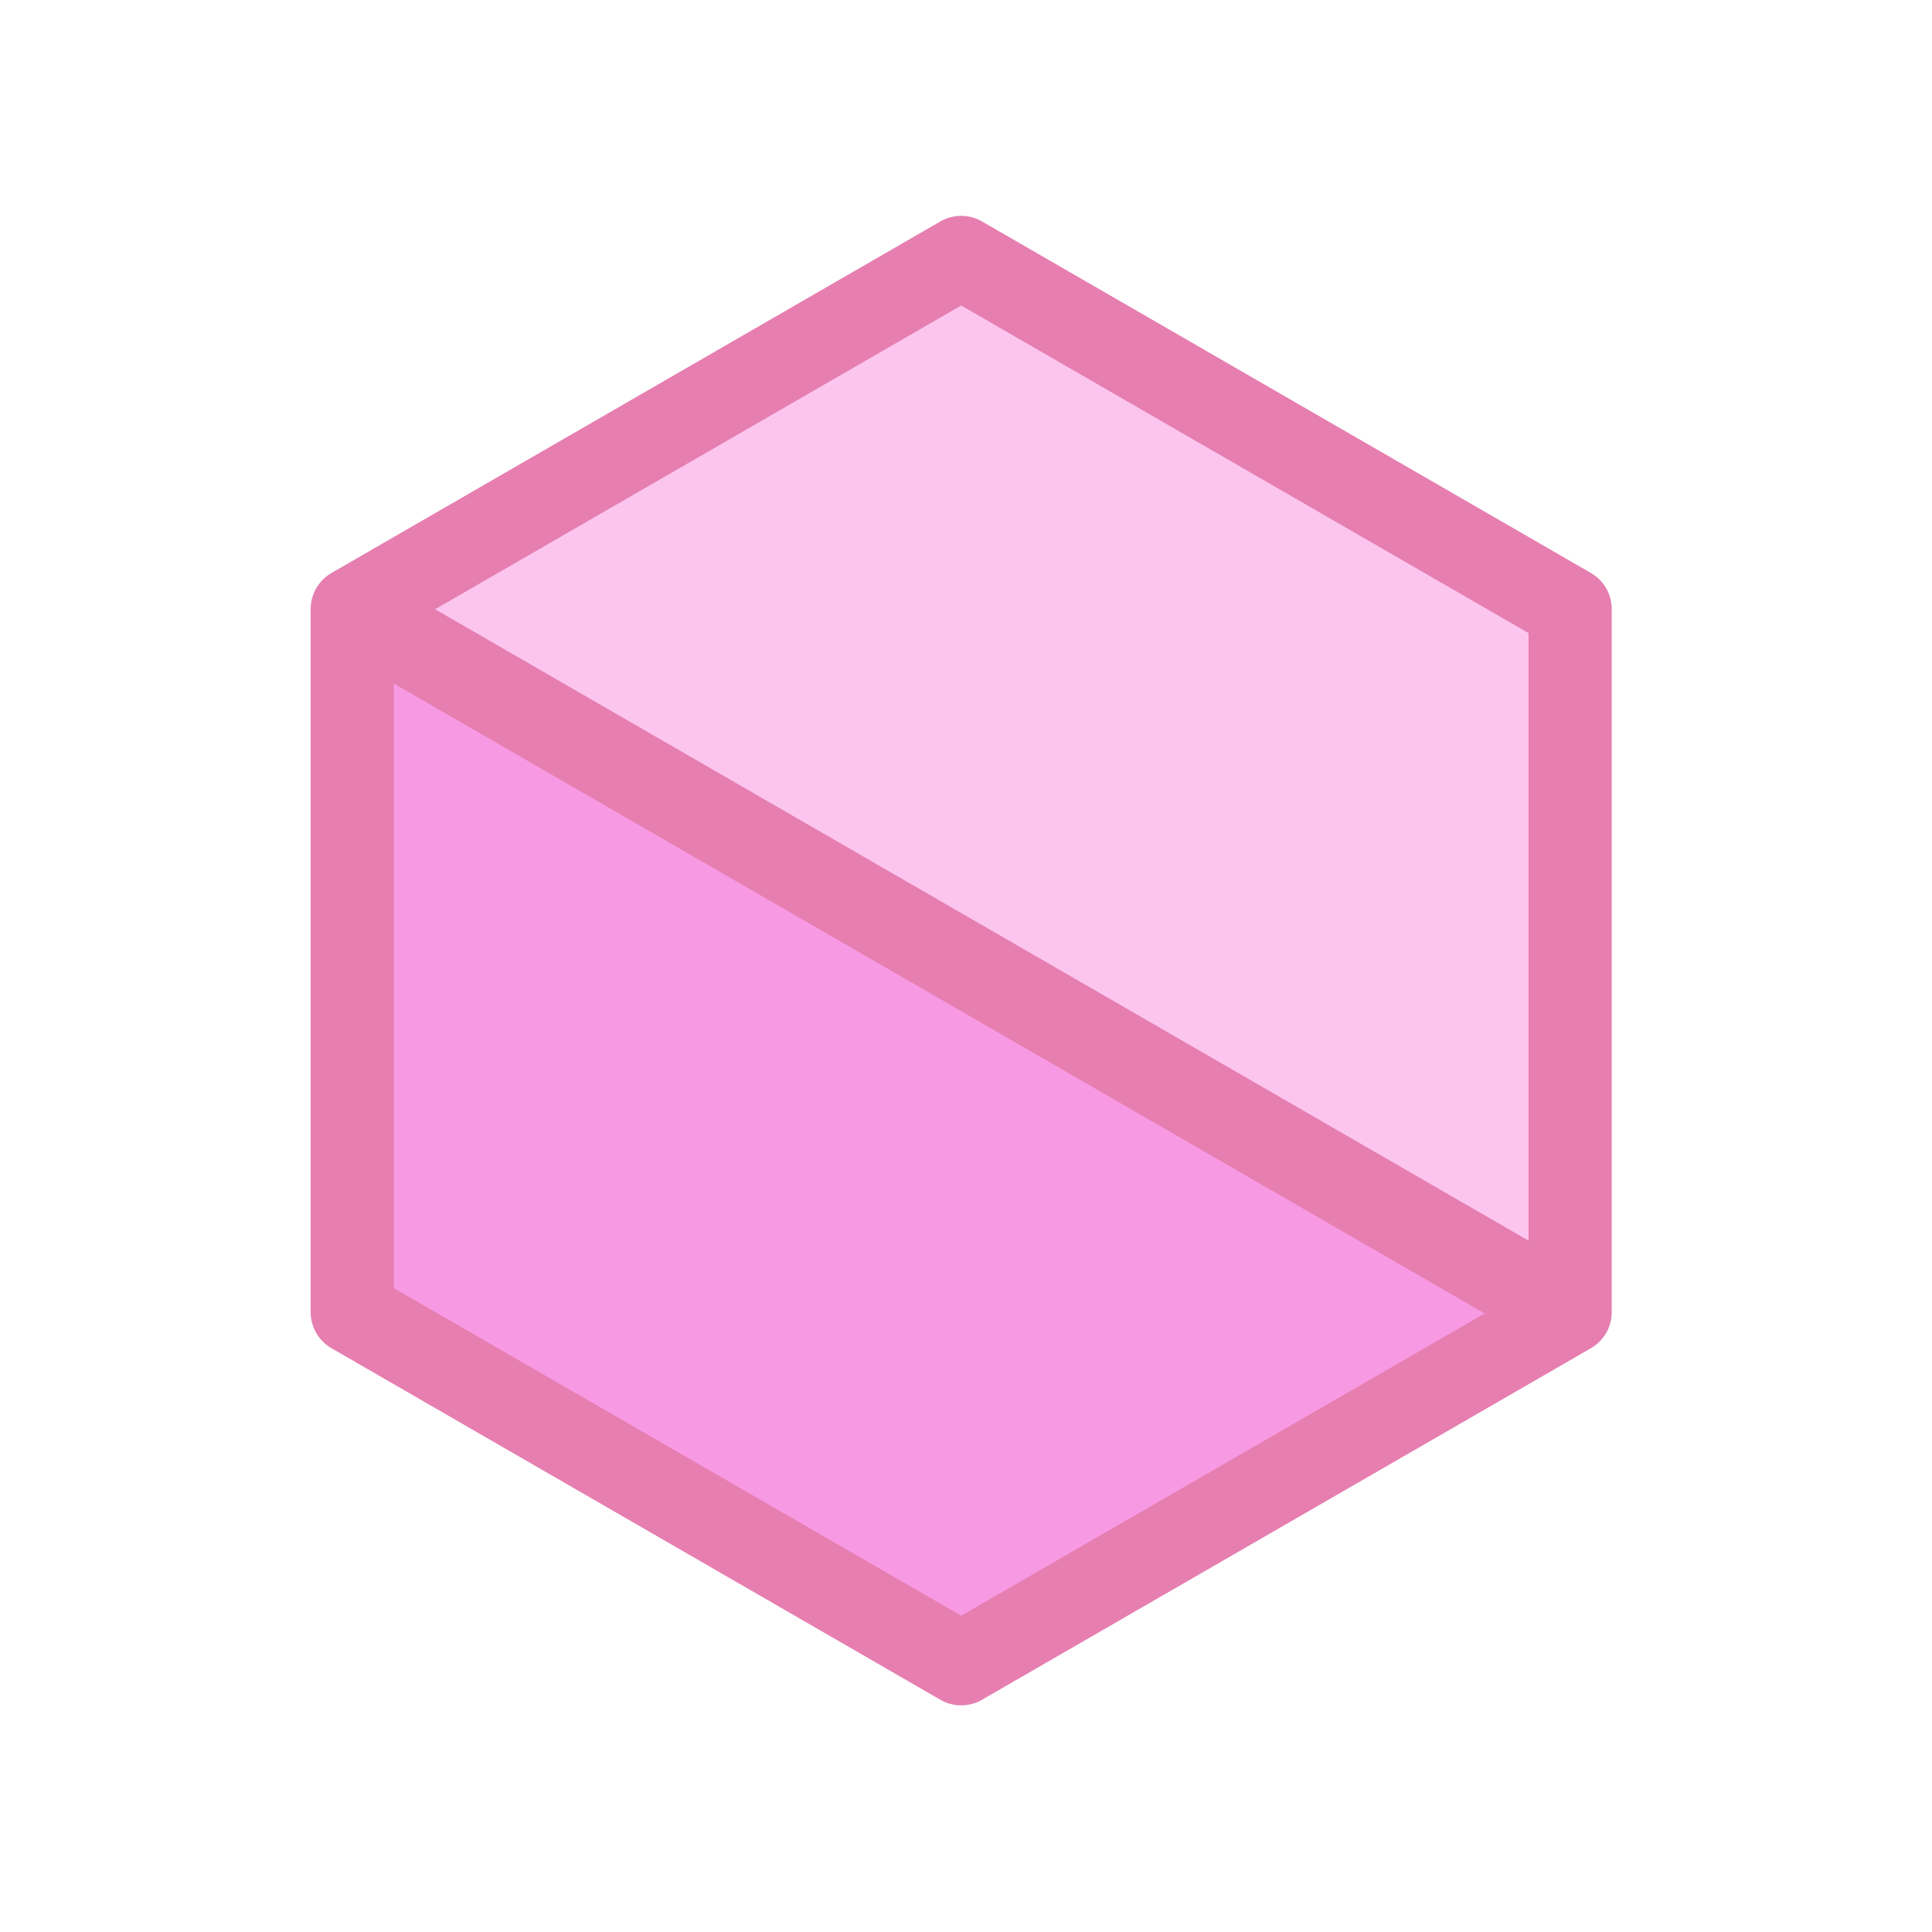 <?xml version="1.0" encoding="UTF-8" standalone="no"?>
<!-- Created with Inkscape (http://www.inkscape.org/) -->

<svg
   width="26.458mm"
   height="26.458mm"
   viewBox="0 0 26.458 26.458"
   version="1.1"
   id="svg5"
   inkscape:export-filename="C:\Users\actua\bitmap.png"
   inkscape:export-xdpi="768"
   inkscape:export-ydpi="768"
   inkscape:version="1.1 (c68e22c387, 2021-05-23)"
   sodipodi:docname="icon.svg"
   xmlns:inkscape="http://www.inkscape.org/namespaces/inkscape"
   xmlns:sodipodi="http://sodipodi.sourceforge.net/DTD/sodipodi-0.dtd"
   xmlns="http://www.w3.org/2000/svg"
   xmlns:svg="http://www.w3.org/2000/svg">
  <sodipodi:namedview
     id="namedview7"
     pagecolor="#ffffff"
     bordercolor="#666666"
     borderopacity="1.0"
     inkscape:pageshadow="2"
     inkscape:pageopacity="1"
     inkscape:pagecheckerboard="0"
     inkscape:document-units="mm"
     showgrid="false"
     fit-margin-top="0"
     fit-margin-left="0"
     fit-margin-right="0"
     fit-margin-bottom="0"
     inkscape:zoom="4.3994184"
     inkscape:cx="91.375715"
     inkscape:cy="25.003305"
     inkscape:window-width="2560"
     inkscape:window-height="1415"
     inkscape:window-x="-8"
     inkscape:window-y="-8"
     inkscape:window-maximized="1"
     inkscape:current-layer="layer1" />
  <defs
     id="defs2" />
  <g
     inkscape:label="Layer 1"
     inkscape:groupmode="layer"
     id="layer1"
     transform="translate(-50.986,-131.815)">
    <g
       id="g41166"
       transform="matrix(0.86,0,0,0.86,8.623,20.408)">
      <path
         style="fill:#f899e3;fill-opacity:1;stroke:none;stroke-width:0.265px;stroke-linecap:butt;stroke-linejoin:miter;stroke-opacity:1"
         d="m 54.926,139.26 v 11.179 l 9.681,5.59 9.681,-5.59 -19.363,-11.179"
         id="path38543" />
      <path
         style="fill:#fbc5ef;fill-opacity:1;stroke:none;stroke-width:0.265px;stroke-linecap:butt;stroke-linejoin:miter;stroke-opacity:1"
         d="m 64.608,133.67 -9.681,5.59 19.363,11.179 v -11.179 l -9.681,-5.59"
         id="path40804" />
      <g
         id="g38297"
         transform="matrix(0.655,0,0,0.712,37.266,41.323)">
        <path
           style="fill:#e67eb0;fill-opacity:1;stroke:#e67eb0;stroke-width:1.938;stroke-linecap:butt;stroke-linejoin:miter;stroke-miterlimit:4;stroke-dasharray:none;stroke-opacity:1"
           d="m 26.968,137.608 29.569,15.707"
           id="path30785" />
      </g>
      <path
         sodipodi:type="star"
         style="fill:none;fill-opacity:1;stroke:#e67eb0;stroke-width:5;stroke-linecap:round;stroke-linejoin:round;stroke-miterlimit:4;stroke-dasharray:none;stroke-dashoffset:12.69;stroke-opacity:1"
         id="path22656"
         inkscape:flatsided="true"
         sodipodi:sides="6"
         sodipodi:cx="-102.05894"
         sodipodi:cy="-23.639488"
         sodipodi:r1="42.252033"
         sodipodi:r2="36.591335"
         sodipodi:arg1="0.52359878"
         sodipodi:arg2="1.0471976"
         inkscape:rounded="0"
         inkscape:randomized="0"
         d="m -65.468,-2.513 -36.591,21.126 -36.591,-21.126 0,-42.252 36.591,-21.126 36.591,21.126 z"
         transform="matrix(0.265,0,0,0.265,91.611,151.104)" />
    </g>
  </g>
</svg>
